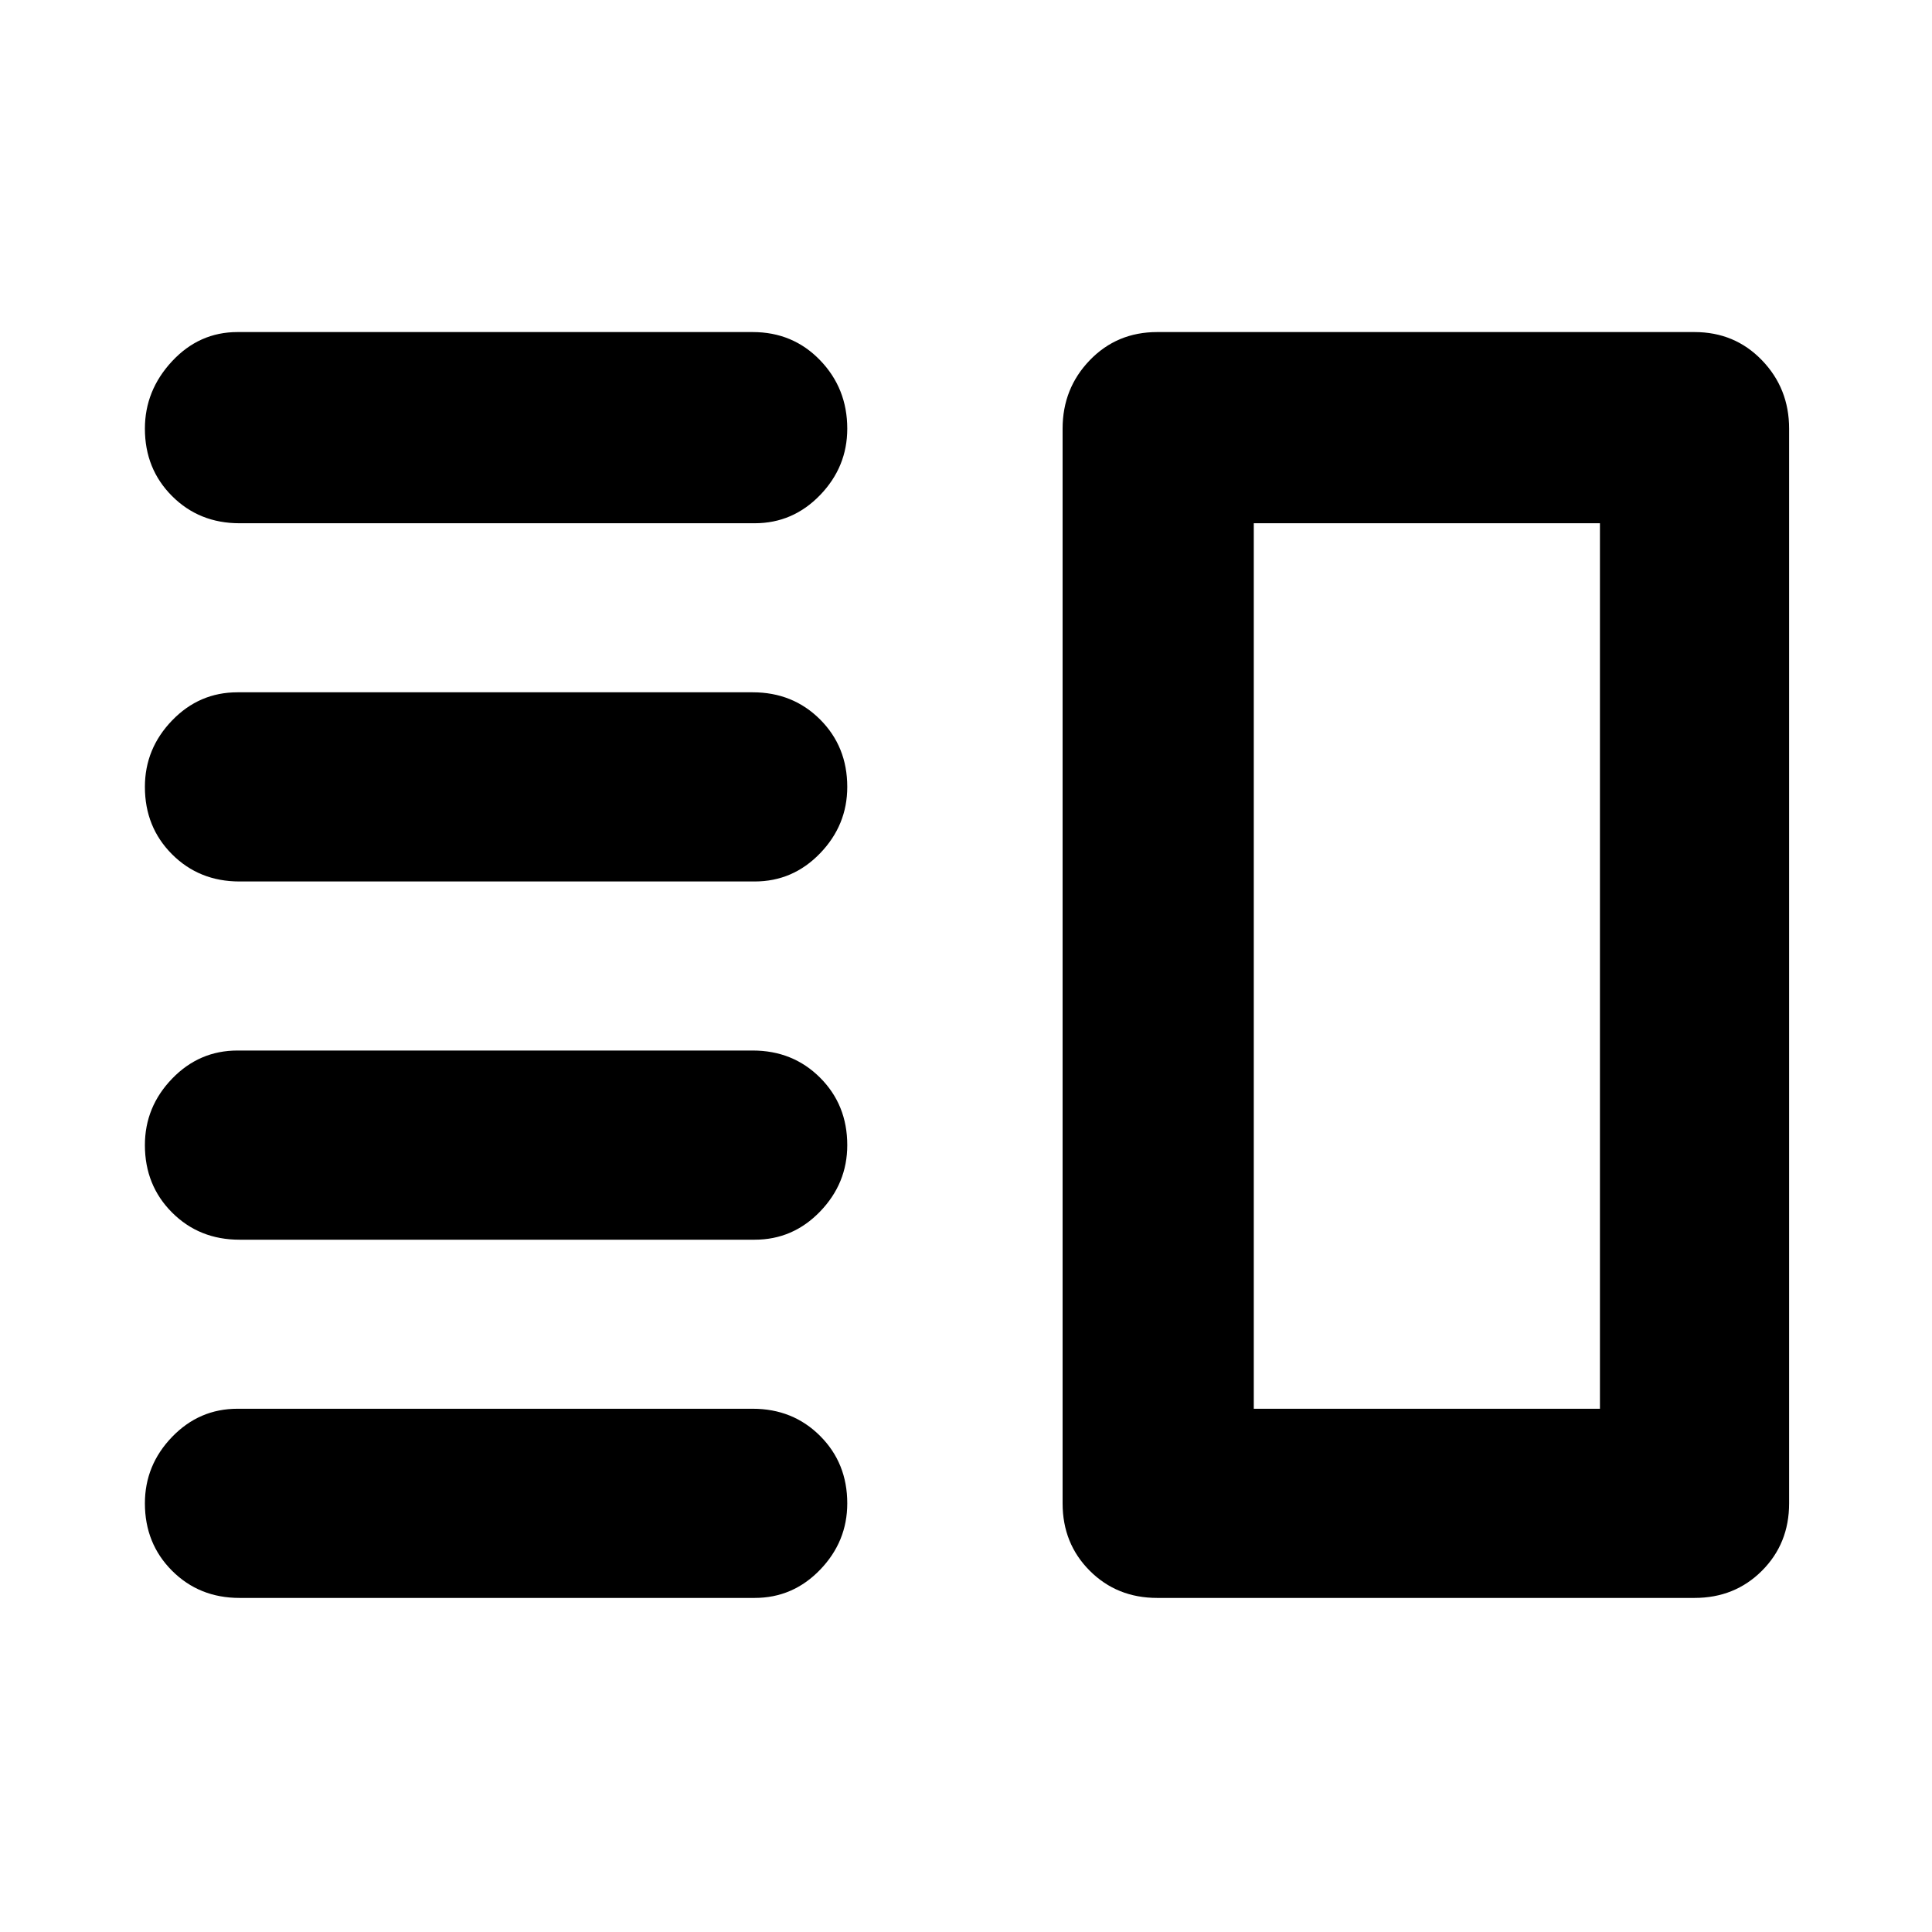 <svg xmlns="http://www.w3.org/2000/svg" height="48" width="48"><path d="M5.95 30.8Q4.95 30.8 4.275 30.125Q3.6 29.45 3.6 28.45Q3.6 27.5 4.275 26.8Q4.95 26.1 5.9 26.1H18.7Q19.7 26.1 20.375 26.775Q21.05 27.45 21.05 28.45Q21.05 29.4 20.375 30.1Q19.7 30.8 18.75 30.8ZM5.95 39.7Q4.95 39.7 4.275 39.025Q3.6 38.35 3.6 37.35Q3.6 36.4 4.275 35.7Q4.95 35 5.9 35H18.7Q19.7 35 20.375 35.675Q21.05 36.35 21.05 37.35Q21.05 38.3 20.375 39Q19.7 39.7 18.75 39.7ZM5.95 21.9Q4.95 21.9 4.275 21.225Q3.6 20.55 3.6 19.55Q3.6 18.6 4.275 17.9Q4.95 17.2 5.9 17.2H18.7Q19.7 17.2 20.375 17.875Q21.05 18.55 21.05 19.55Q21.05 20.5 20.375 21.2Q19.7 21.9 18.75 21.9ZM5.95 13Q4.95 13 4.275 12.325Q3.6 11.65 3.6 10.65Q3.6 9.7 4.275 8.975Q4.95 8.25 5.9 8.25H18.7Q19.7 8.25 20.375 8.95Q21.05 9.65 21.05 10.65Q21.05 11.6 20.375 12.3Q19.7 13 18.75 13ZM31.15 13V35ZM28.75 39.7Q27.75 39.7 27.075 39.025Q26.4 38.35 26.4 37.35V10.65Q26.4 9.65 27.075 8.95Q27.75 8.25 28.75 8.25H42.1Q43.1 8.25 43.775 8.95Q44.45 9.65 44.45 10.65V37.35Q44.45 38.35 43.775 39.025Q43.1 39.7 42.1 39.7ZM31.15 13V35H39.75V13Z"/></svg>